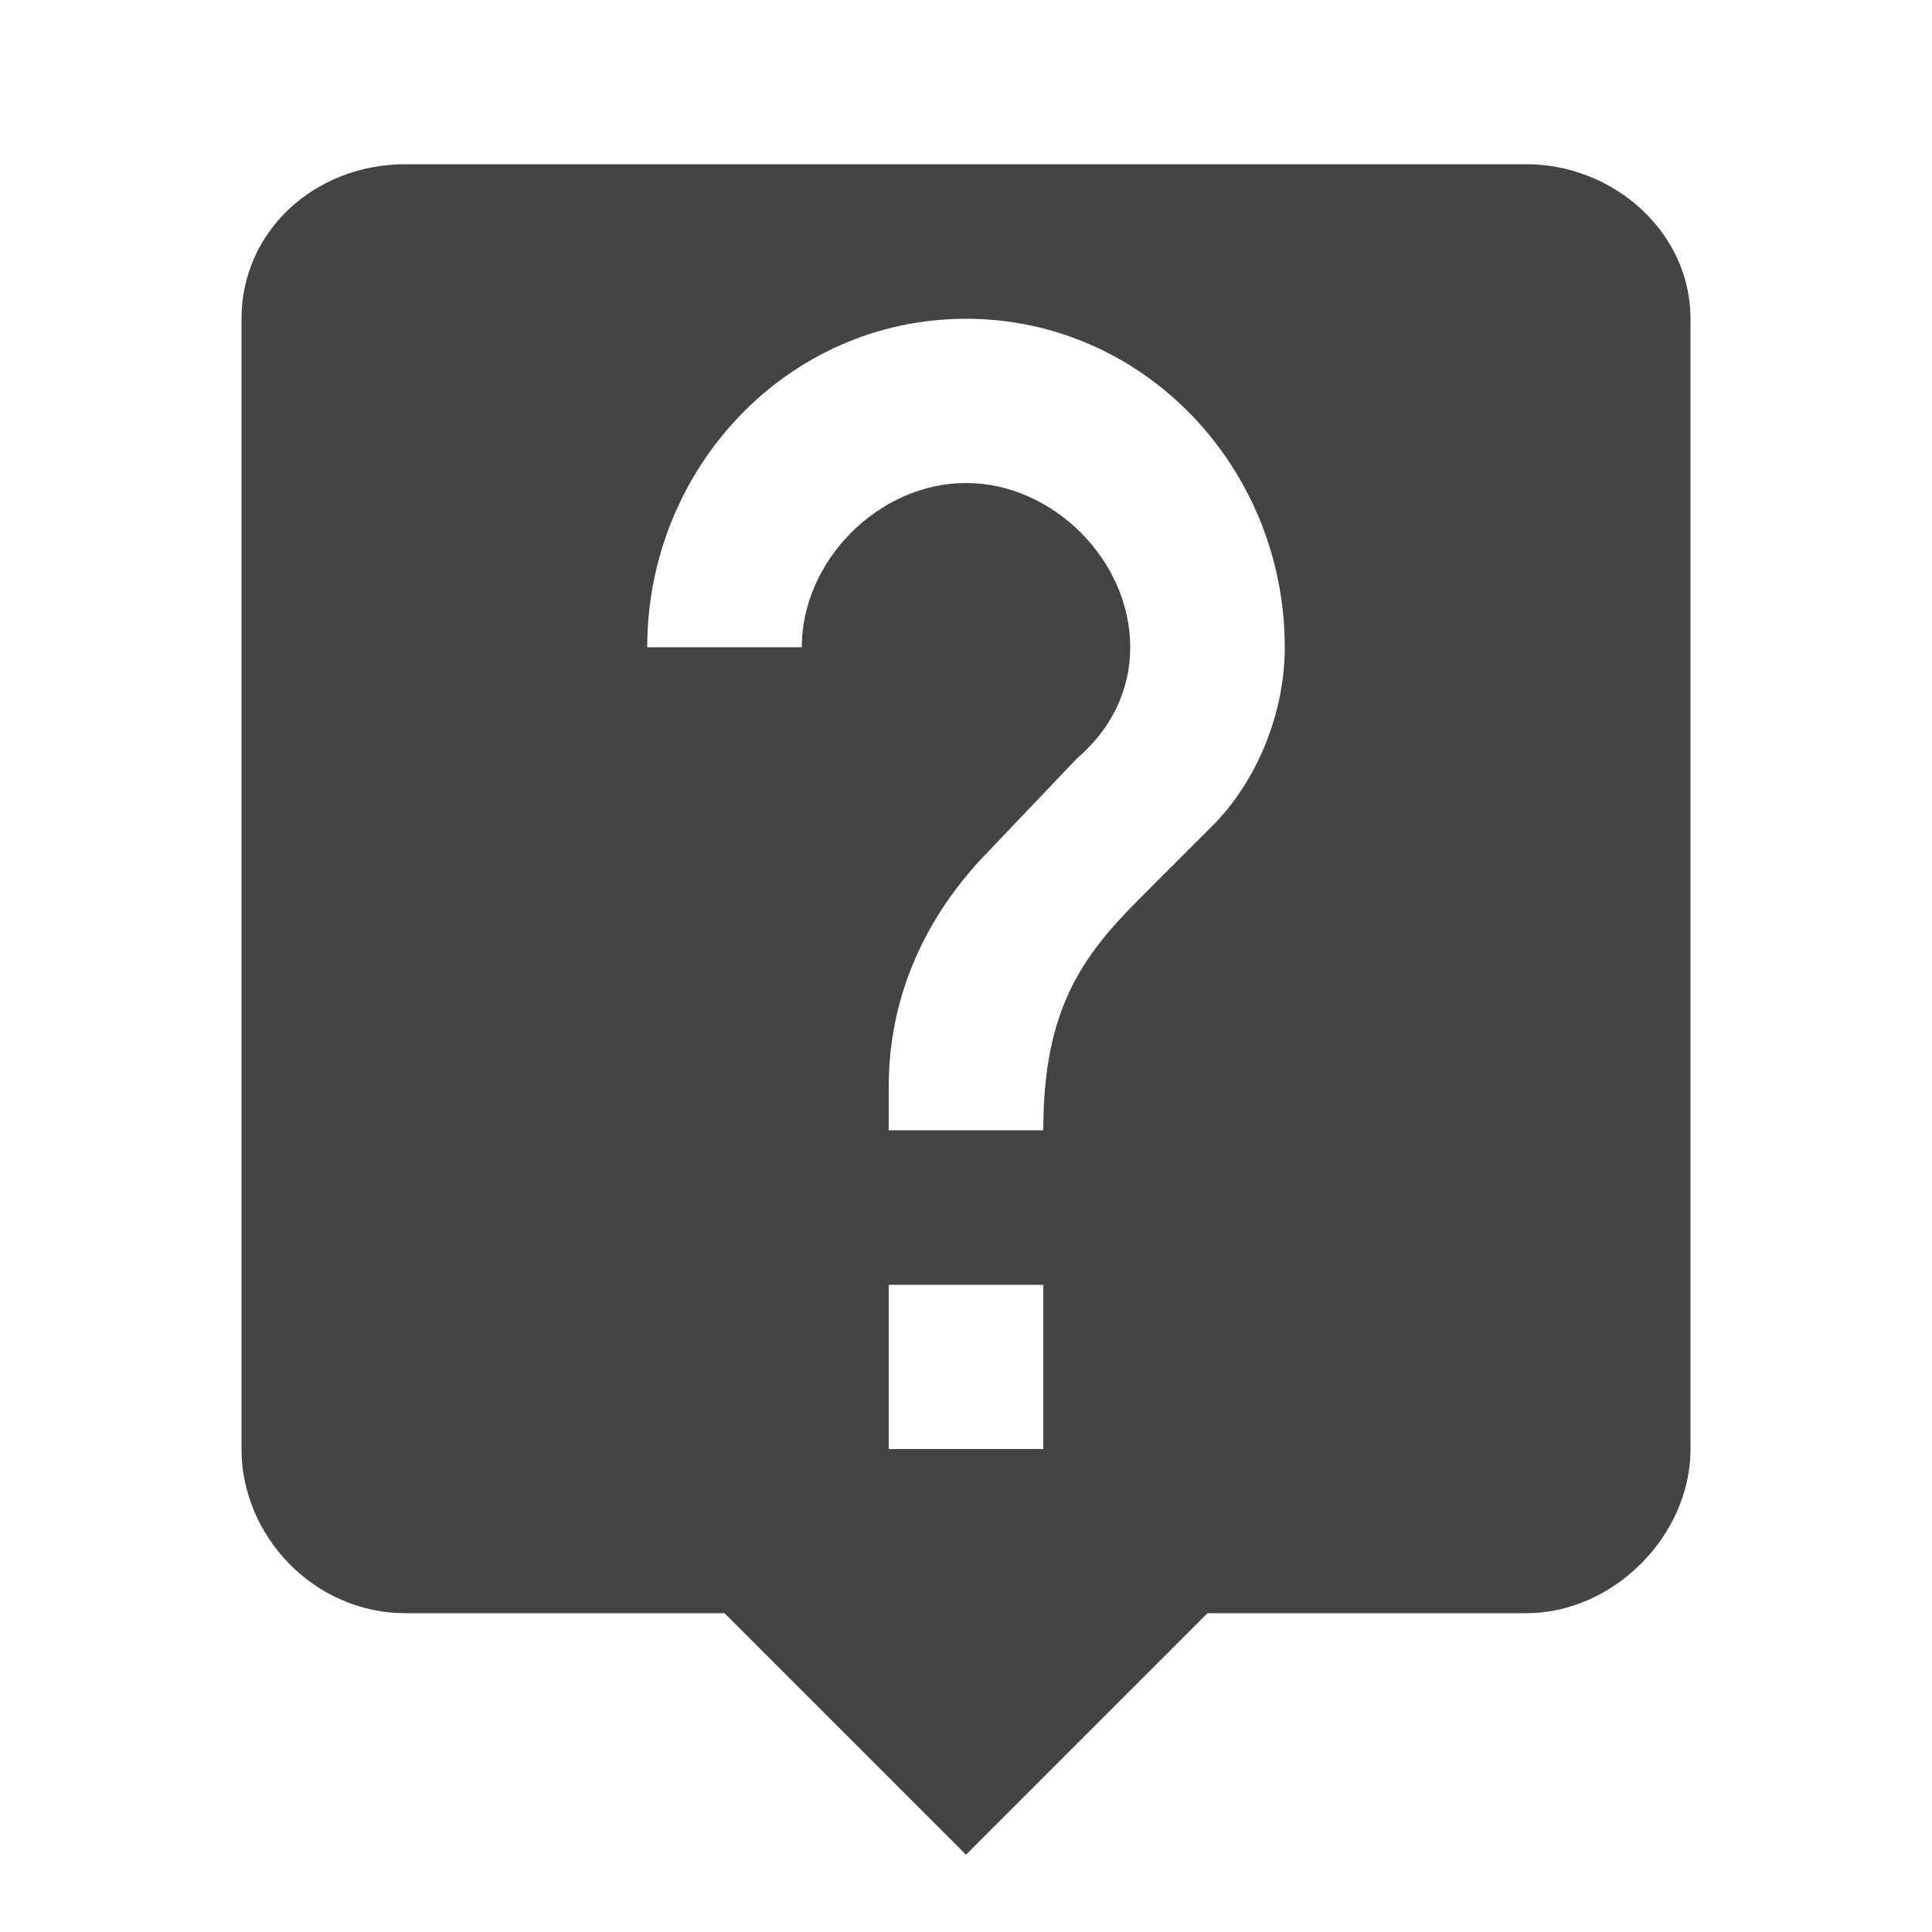 <?xml version="1.0"?><svg xmlns="http://www.w3.org/2000/svg" width="40" height="40" viewBox="0 0 40 40"><path fill="#444" d="m25.1 17.1c0.9-0.9 1.5-2.3 1.5-3.7 0-3.7-2.9-6.8-6.6-6.8s-6.6 3.1-6.6 6.8h3.2c0-1.8 1.6-3.4 3.4-3.4s3.4 1.6 3.4 3.4c0 0.9-0.4 1.7-1.1 2.3l-2 2.1c-1.2 1.3-1.9 2.9-1.9 4.7v0.9h3.2c0-2.5 0.8-3.6 2-4.8z m-3.5 12.9v-3.4h-3.2v3.4h3.2z m10-26.6c1.8 0 3.4 1.4 3.4 3.2v23.4c0 1.8-1.6 3.4-3.4 3.4h-6.6l-5 5-5-5h-6.6c-1.9 0-3.4-1.6-3.4-3.4v-23.4c0-1.8 1.5-3.2 3.4-3.2h23.2z"></path></svg>